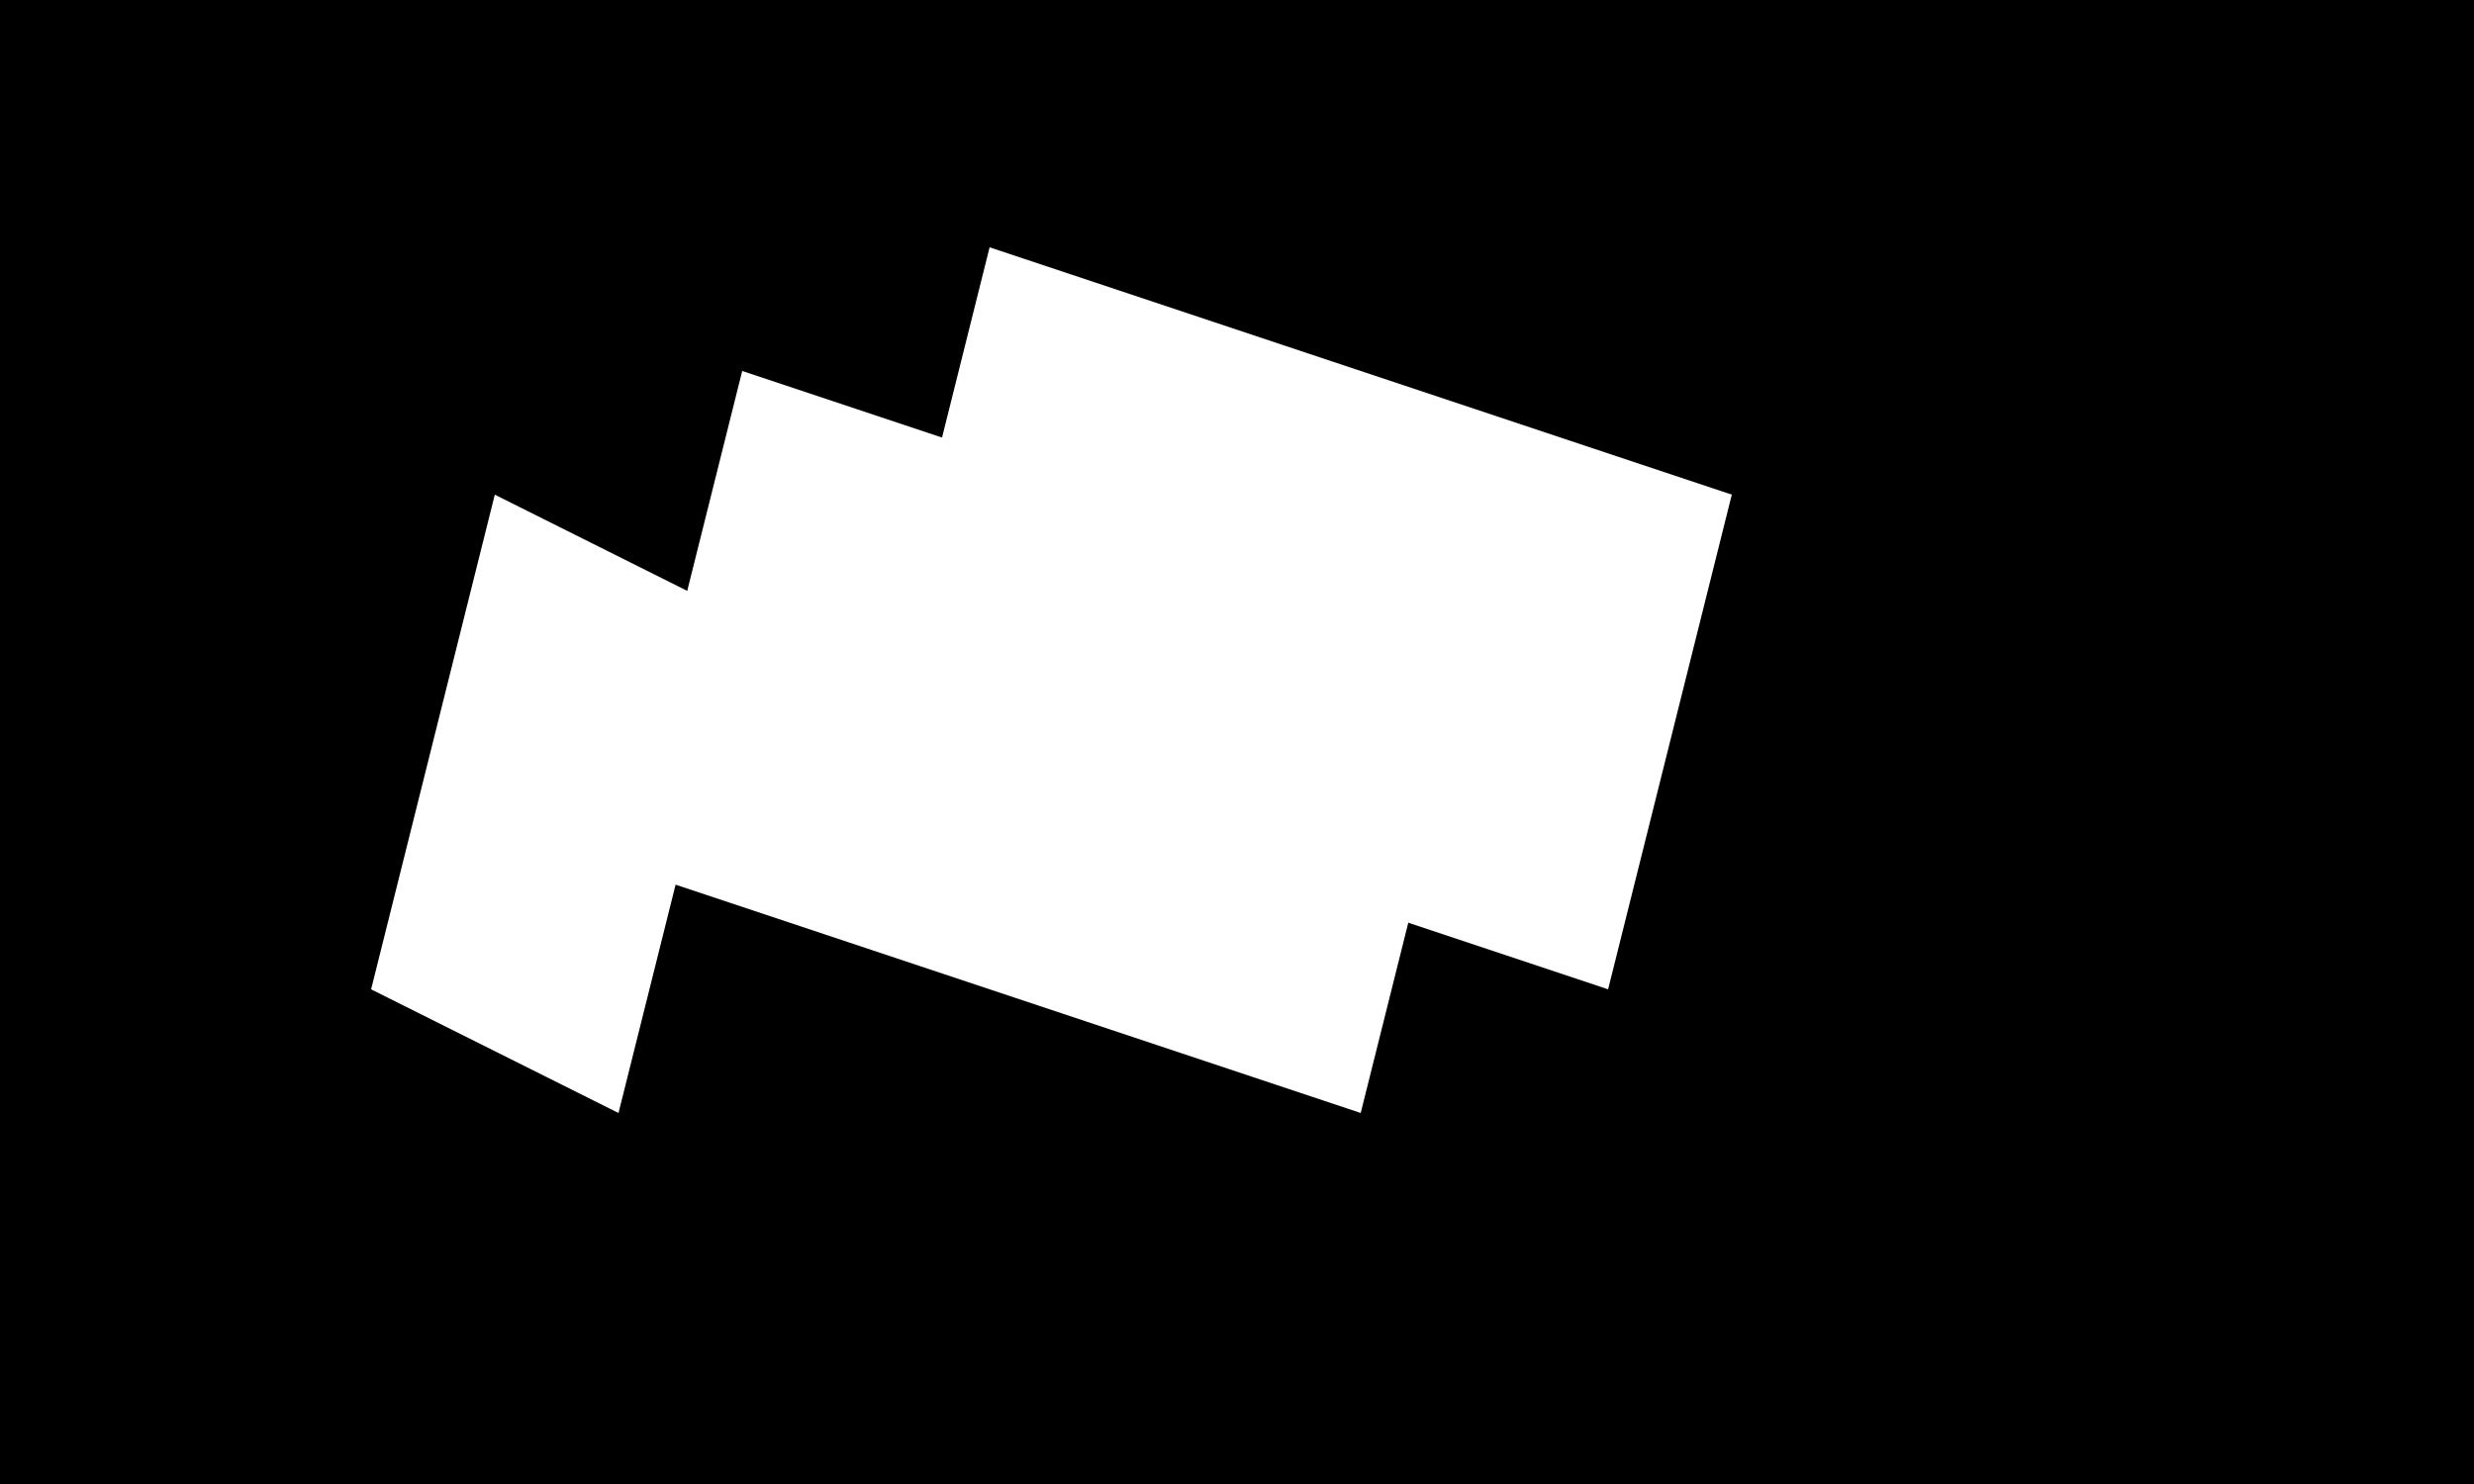 <?xml version="1.0" encoding="UTF-8"?>
<svg width="100" height="60" viewBox="0 0 100 60" fill="none" xmlns="http://www.w3.org/2000/svg">
  <path d="M0 0h100v60H0V0z" fill="#000"/>
  <path d="M20 20l-5 20 10 5 5-20-10-5z" fill="#fff"/>
  <path d="M30 15l-5 20 30 10 5-20-30-10z" fill="#fff"/>
  <path d="M40 10l-5 20 30 10 5-20-30-10z" fill="#fff"/>
</svg>
